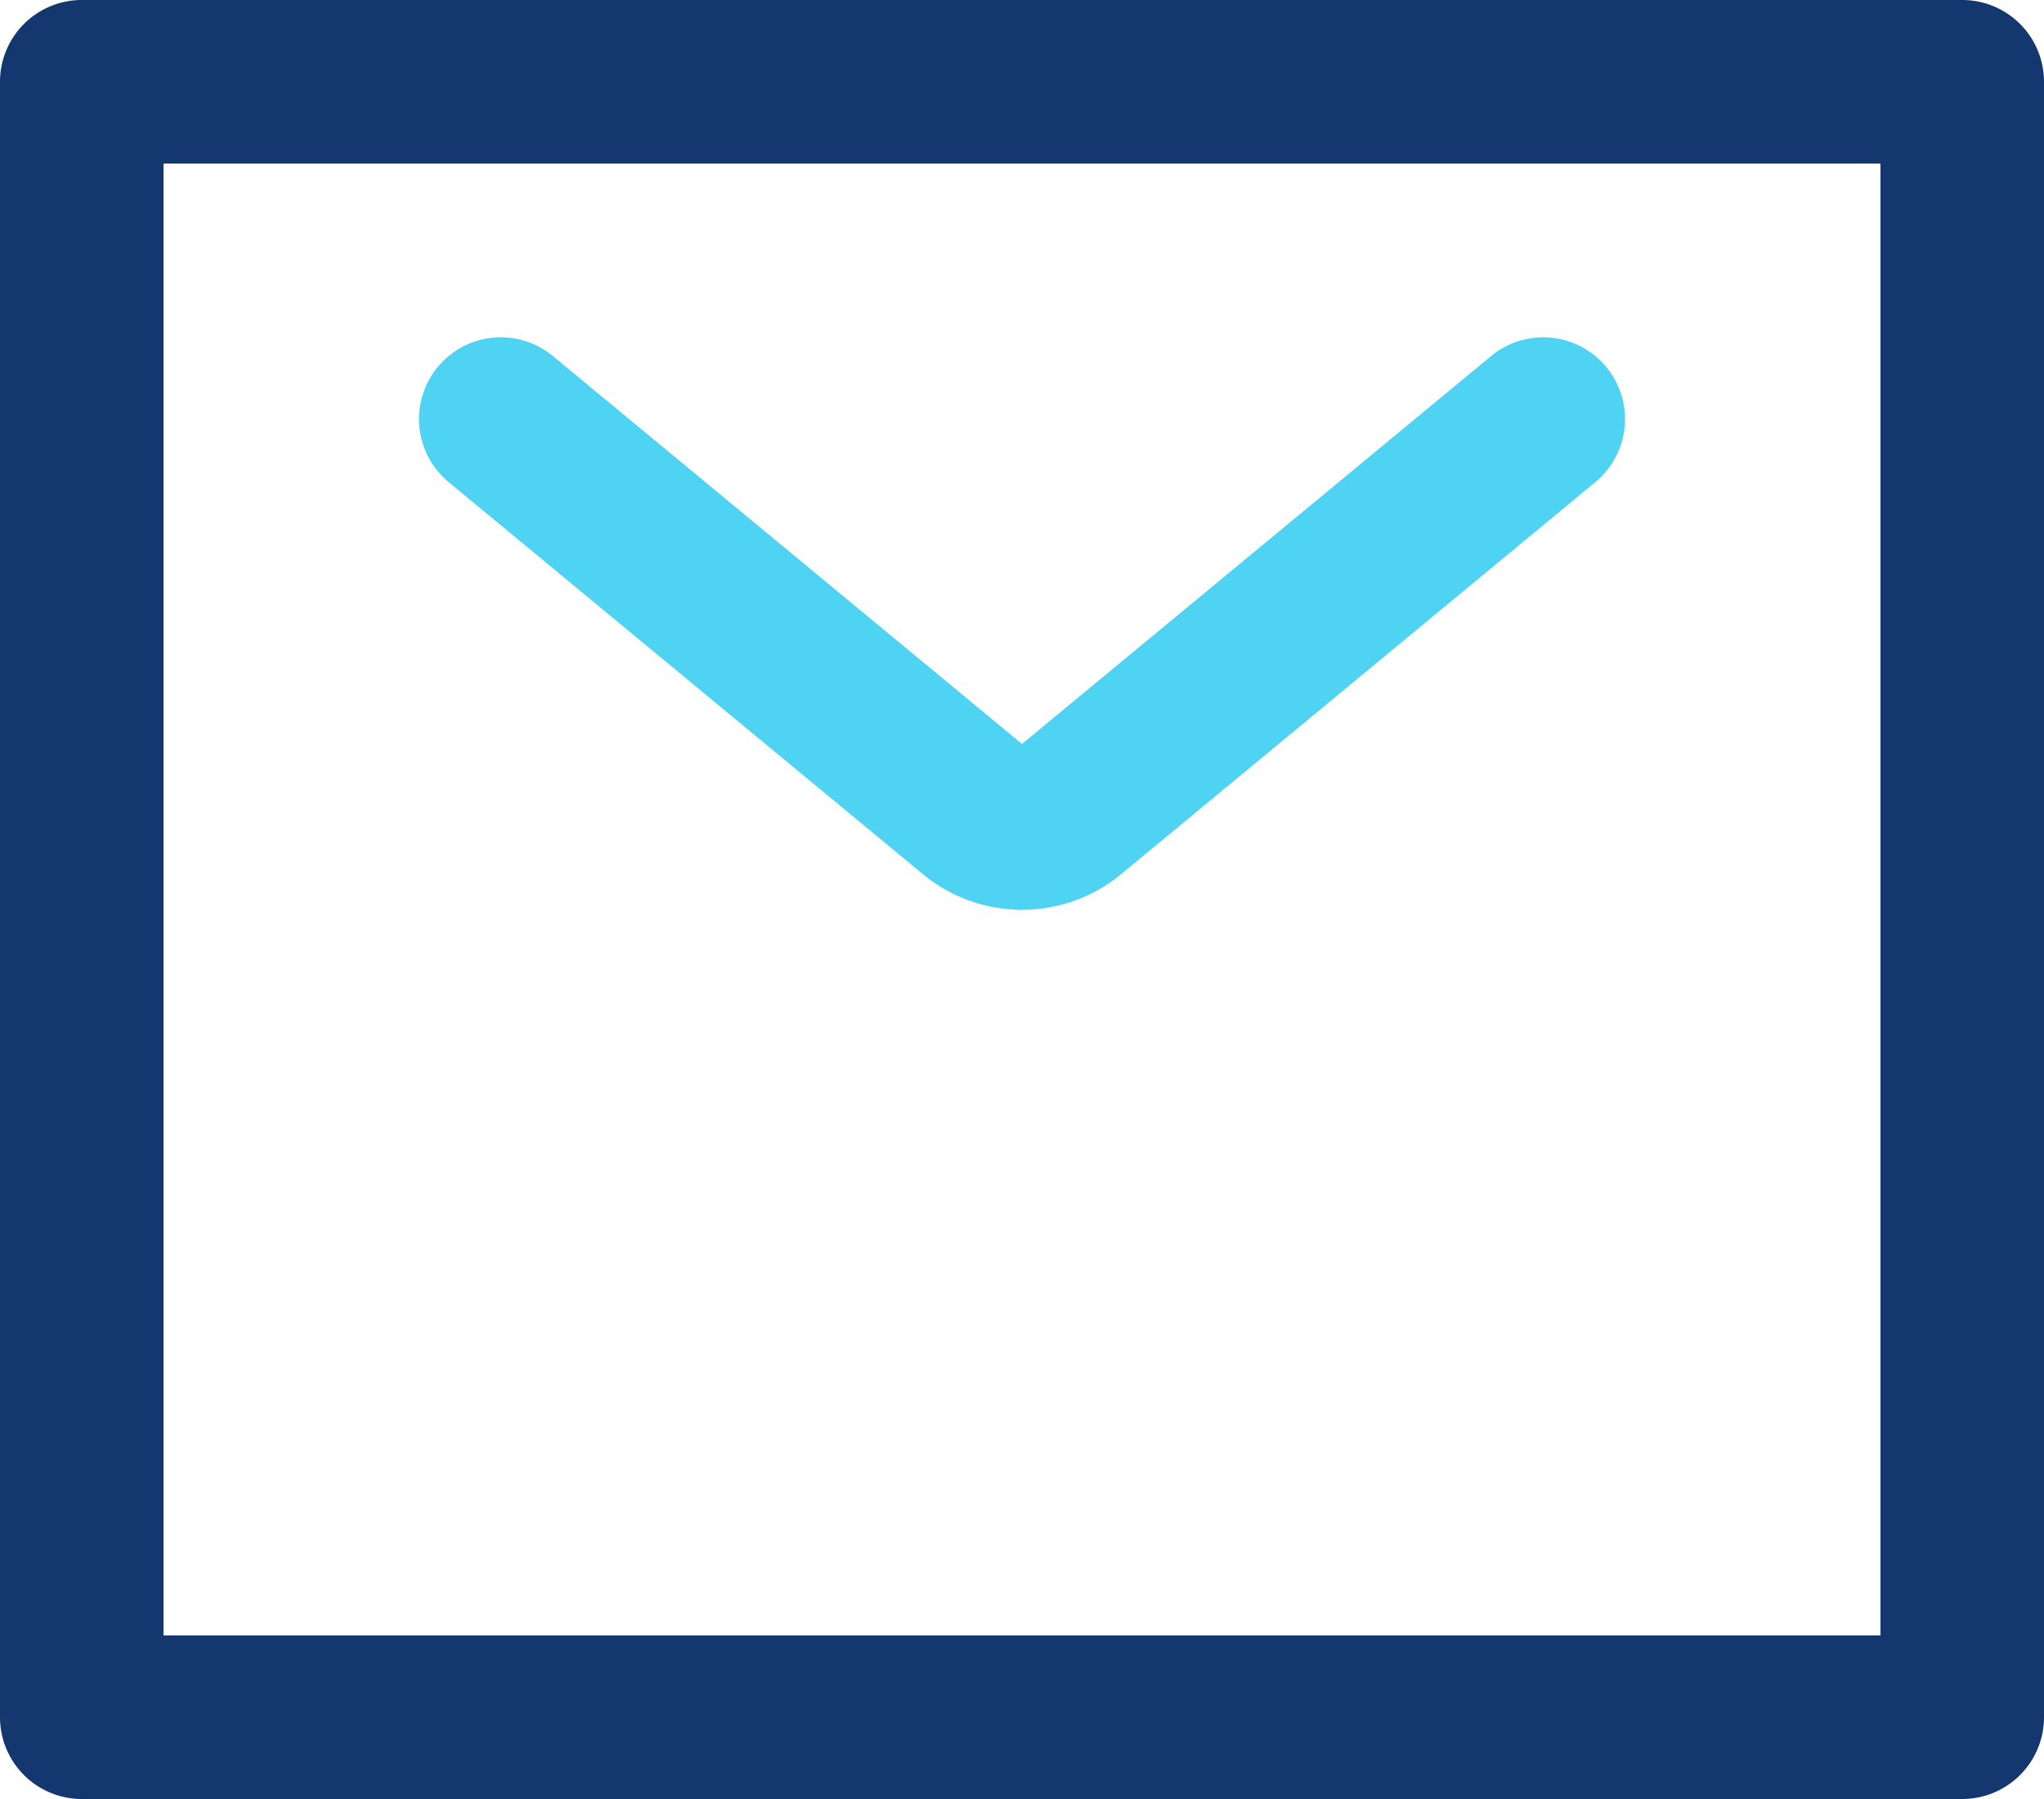 <svg xmlns="http://www.w3.org/2000/svg" viewBox="0 0 128 112.64"><defs><style>.p{fill:#14376f;}.d{fill:#4ed3f3;}</style></defs><g><path class="p" d="M5.12,112.64A5.12,5.12,0,0,1,0,107.52H0V5.12A5.12,5.12,0,0,1,5.12,0H122.88A5.12,5.12,0,0,1,128,5.12v102.4a5.12,5.12,0,0,1-5.12,5.12H5.12Zm5.12-10.24H117.76V10.24H10.24Z"/><path class="d" d="M93.38,22.29a5.12,5.12,0,0,1,6.52,7.9L70.2,54.74a9.75,9.75,0,0,1-12.4,0L28.1,30.19a5.12,5.12,0,0,1,6.52-7.9L64,46.58Z"/></g></svg>

